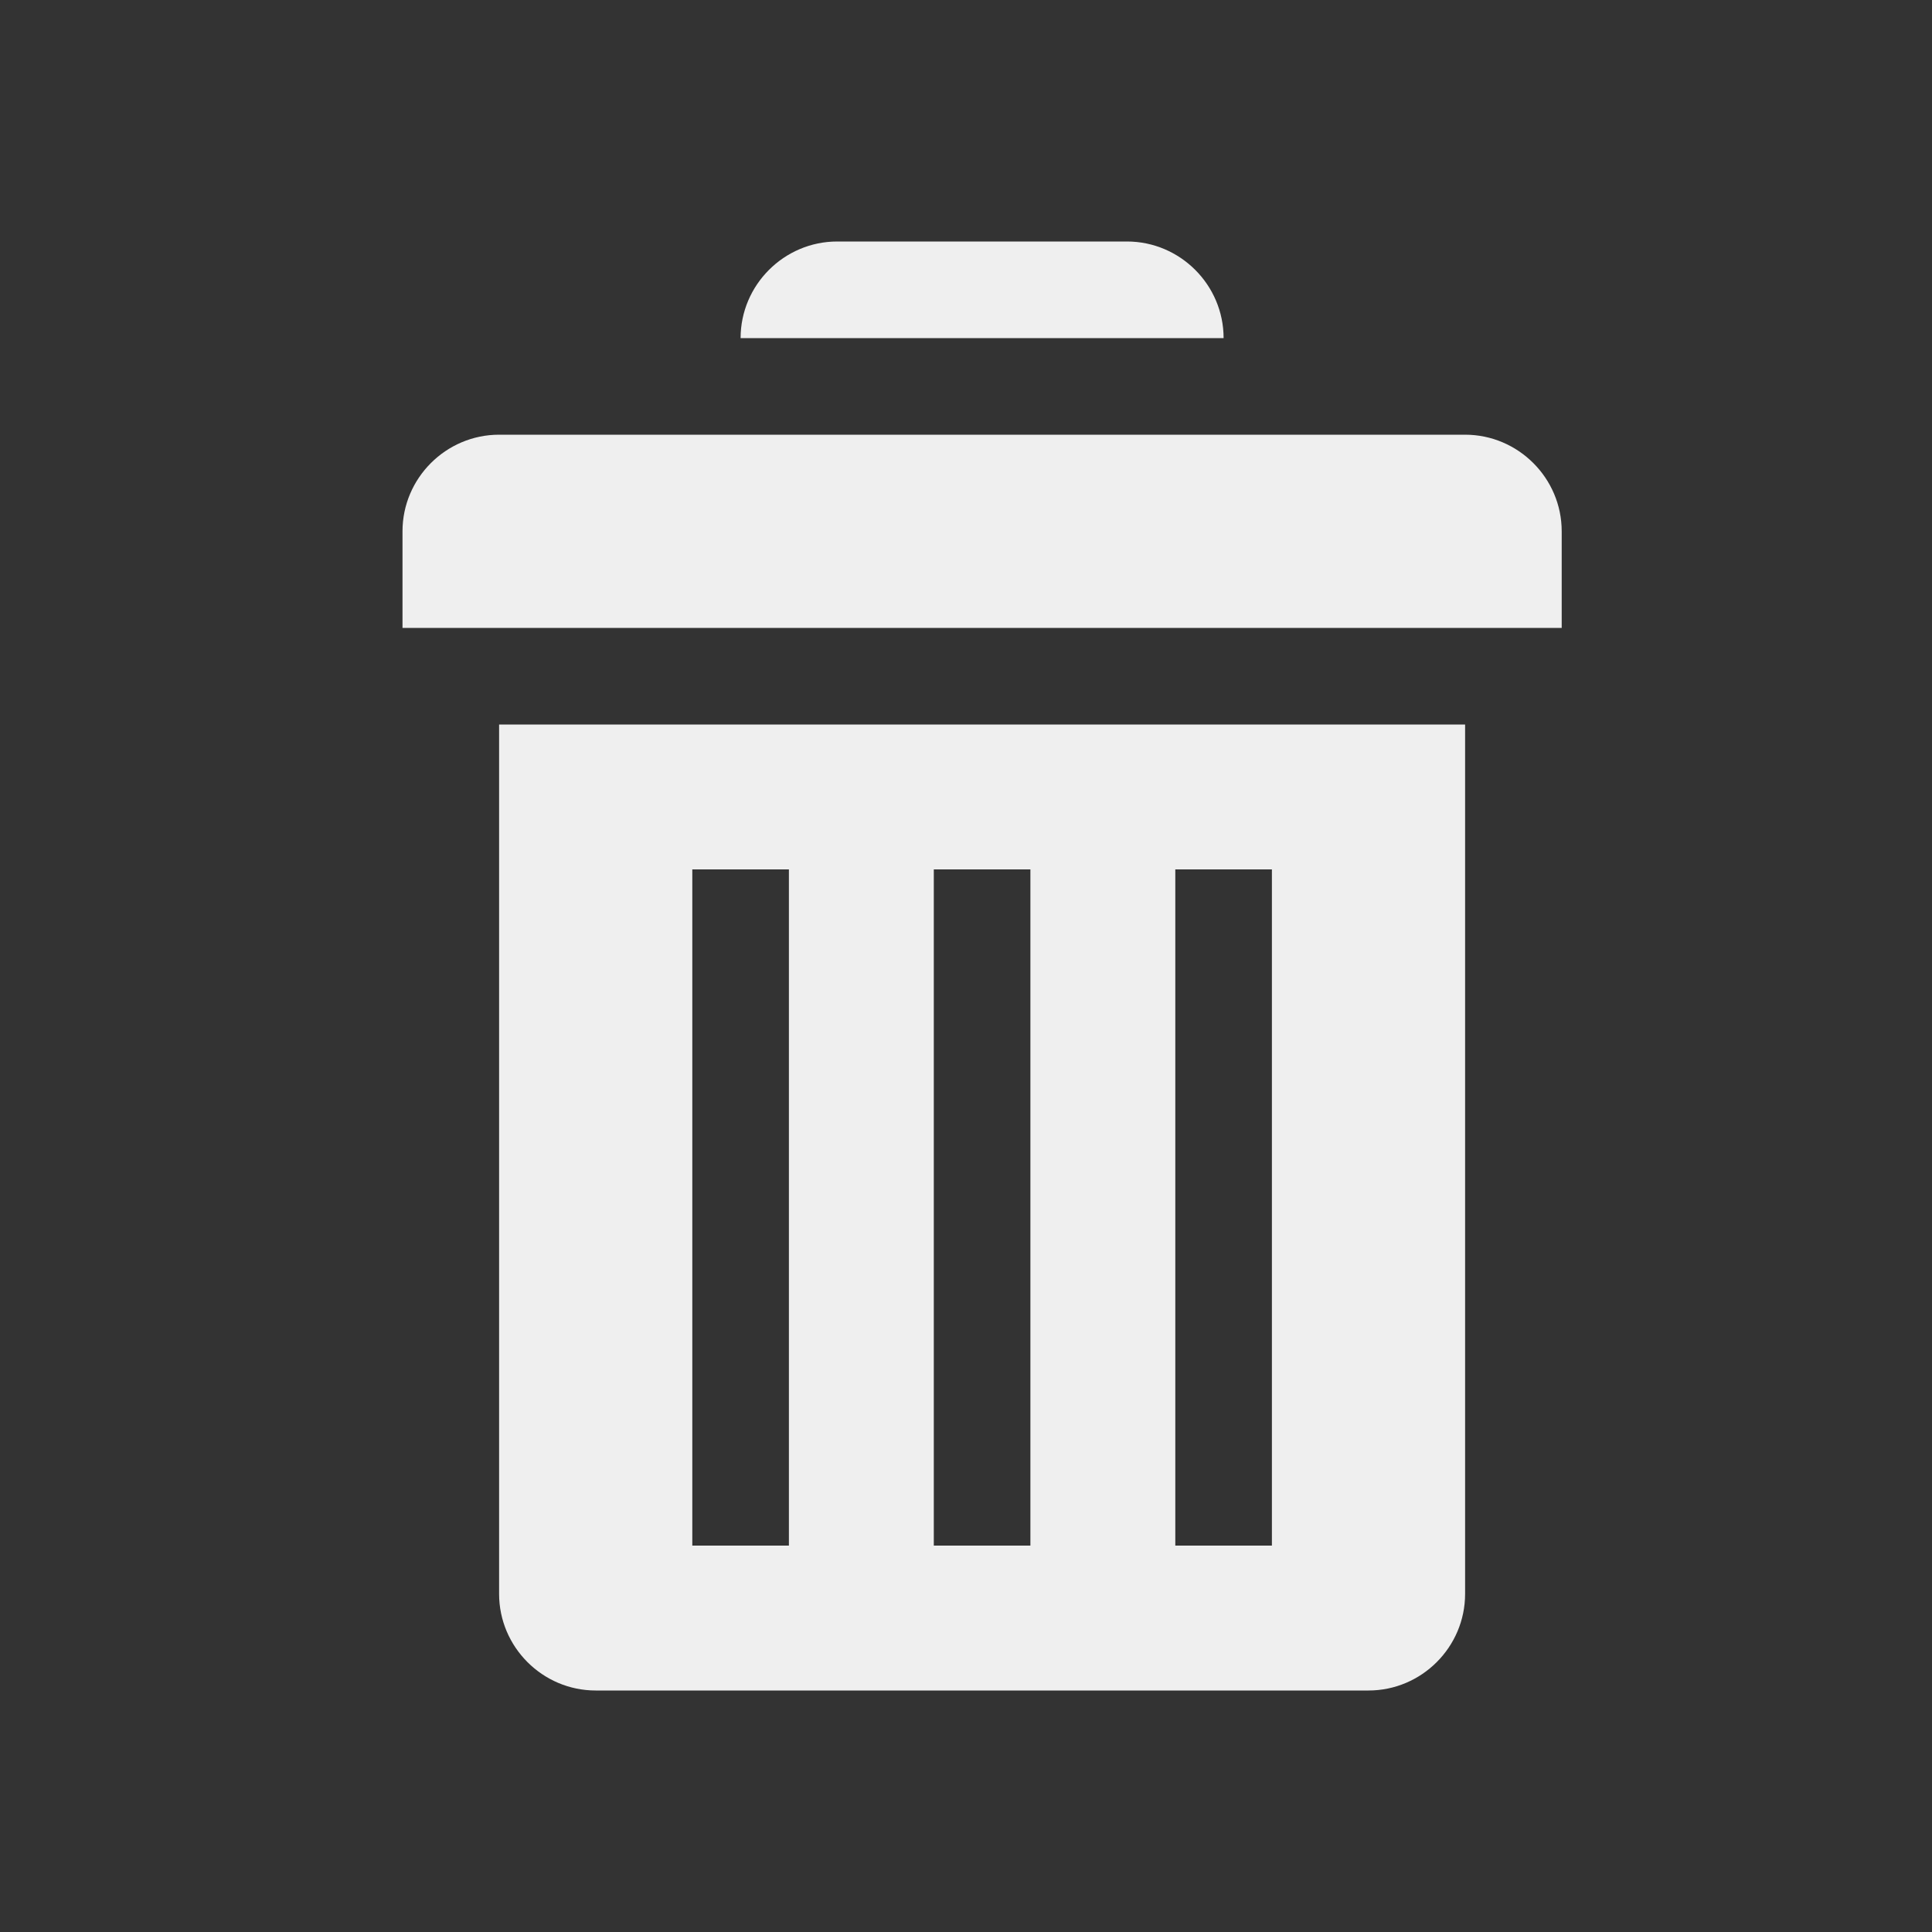 <svg width="24" height="24" viewBox="0 0 24 24" fill="none" xmlns="http://www.w3.org/2000/svg">
<rect x="0" y="0" width="24" height="24" fill="#333333" stroke="none"/>
<path d="M10.4 3H14C14.66 3 15.2 3.54 15.2 4.2H9.2C9.2 3.54 9.74 3 10.4 3Z" fill="#EFEFEF"/>
<path d="M18.2 5.4H6.2C5.54 5.4 5 5.94 5 6.6V7.8H19.4V6.6C19.4 5.94 18.86 5.4 18.2 5.4Z" fill="#EFEFEF"/>
<path fill-rule="evenodd" clip-rule="evenodd" d="M6.2 9V19.8C6.2 20.46 6.74 21 7.4 21H17C17.66 21 18.2 20.46 18.2 19.8V9H6.2ZM9.8 19.2H8.6V10.8H9.8V19.2ZM12.8 19.2H11.6V10.8H12.8V19.2ZM15.8 19.2H14.6V10.8H15.8V19.2Z" fill="#EFEFEF"/>
</svg>

